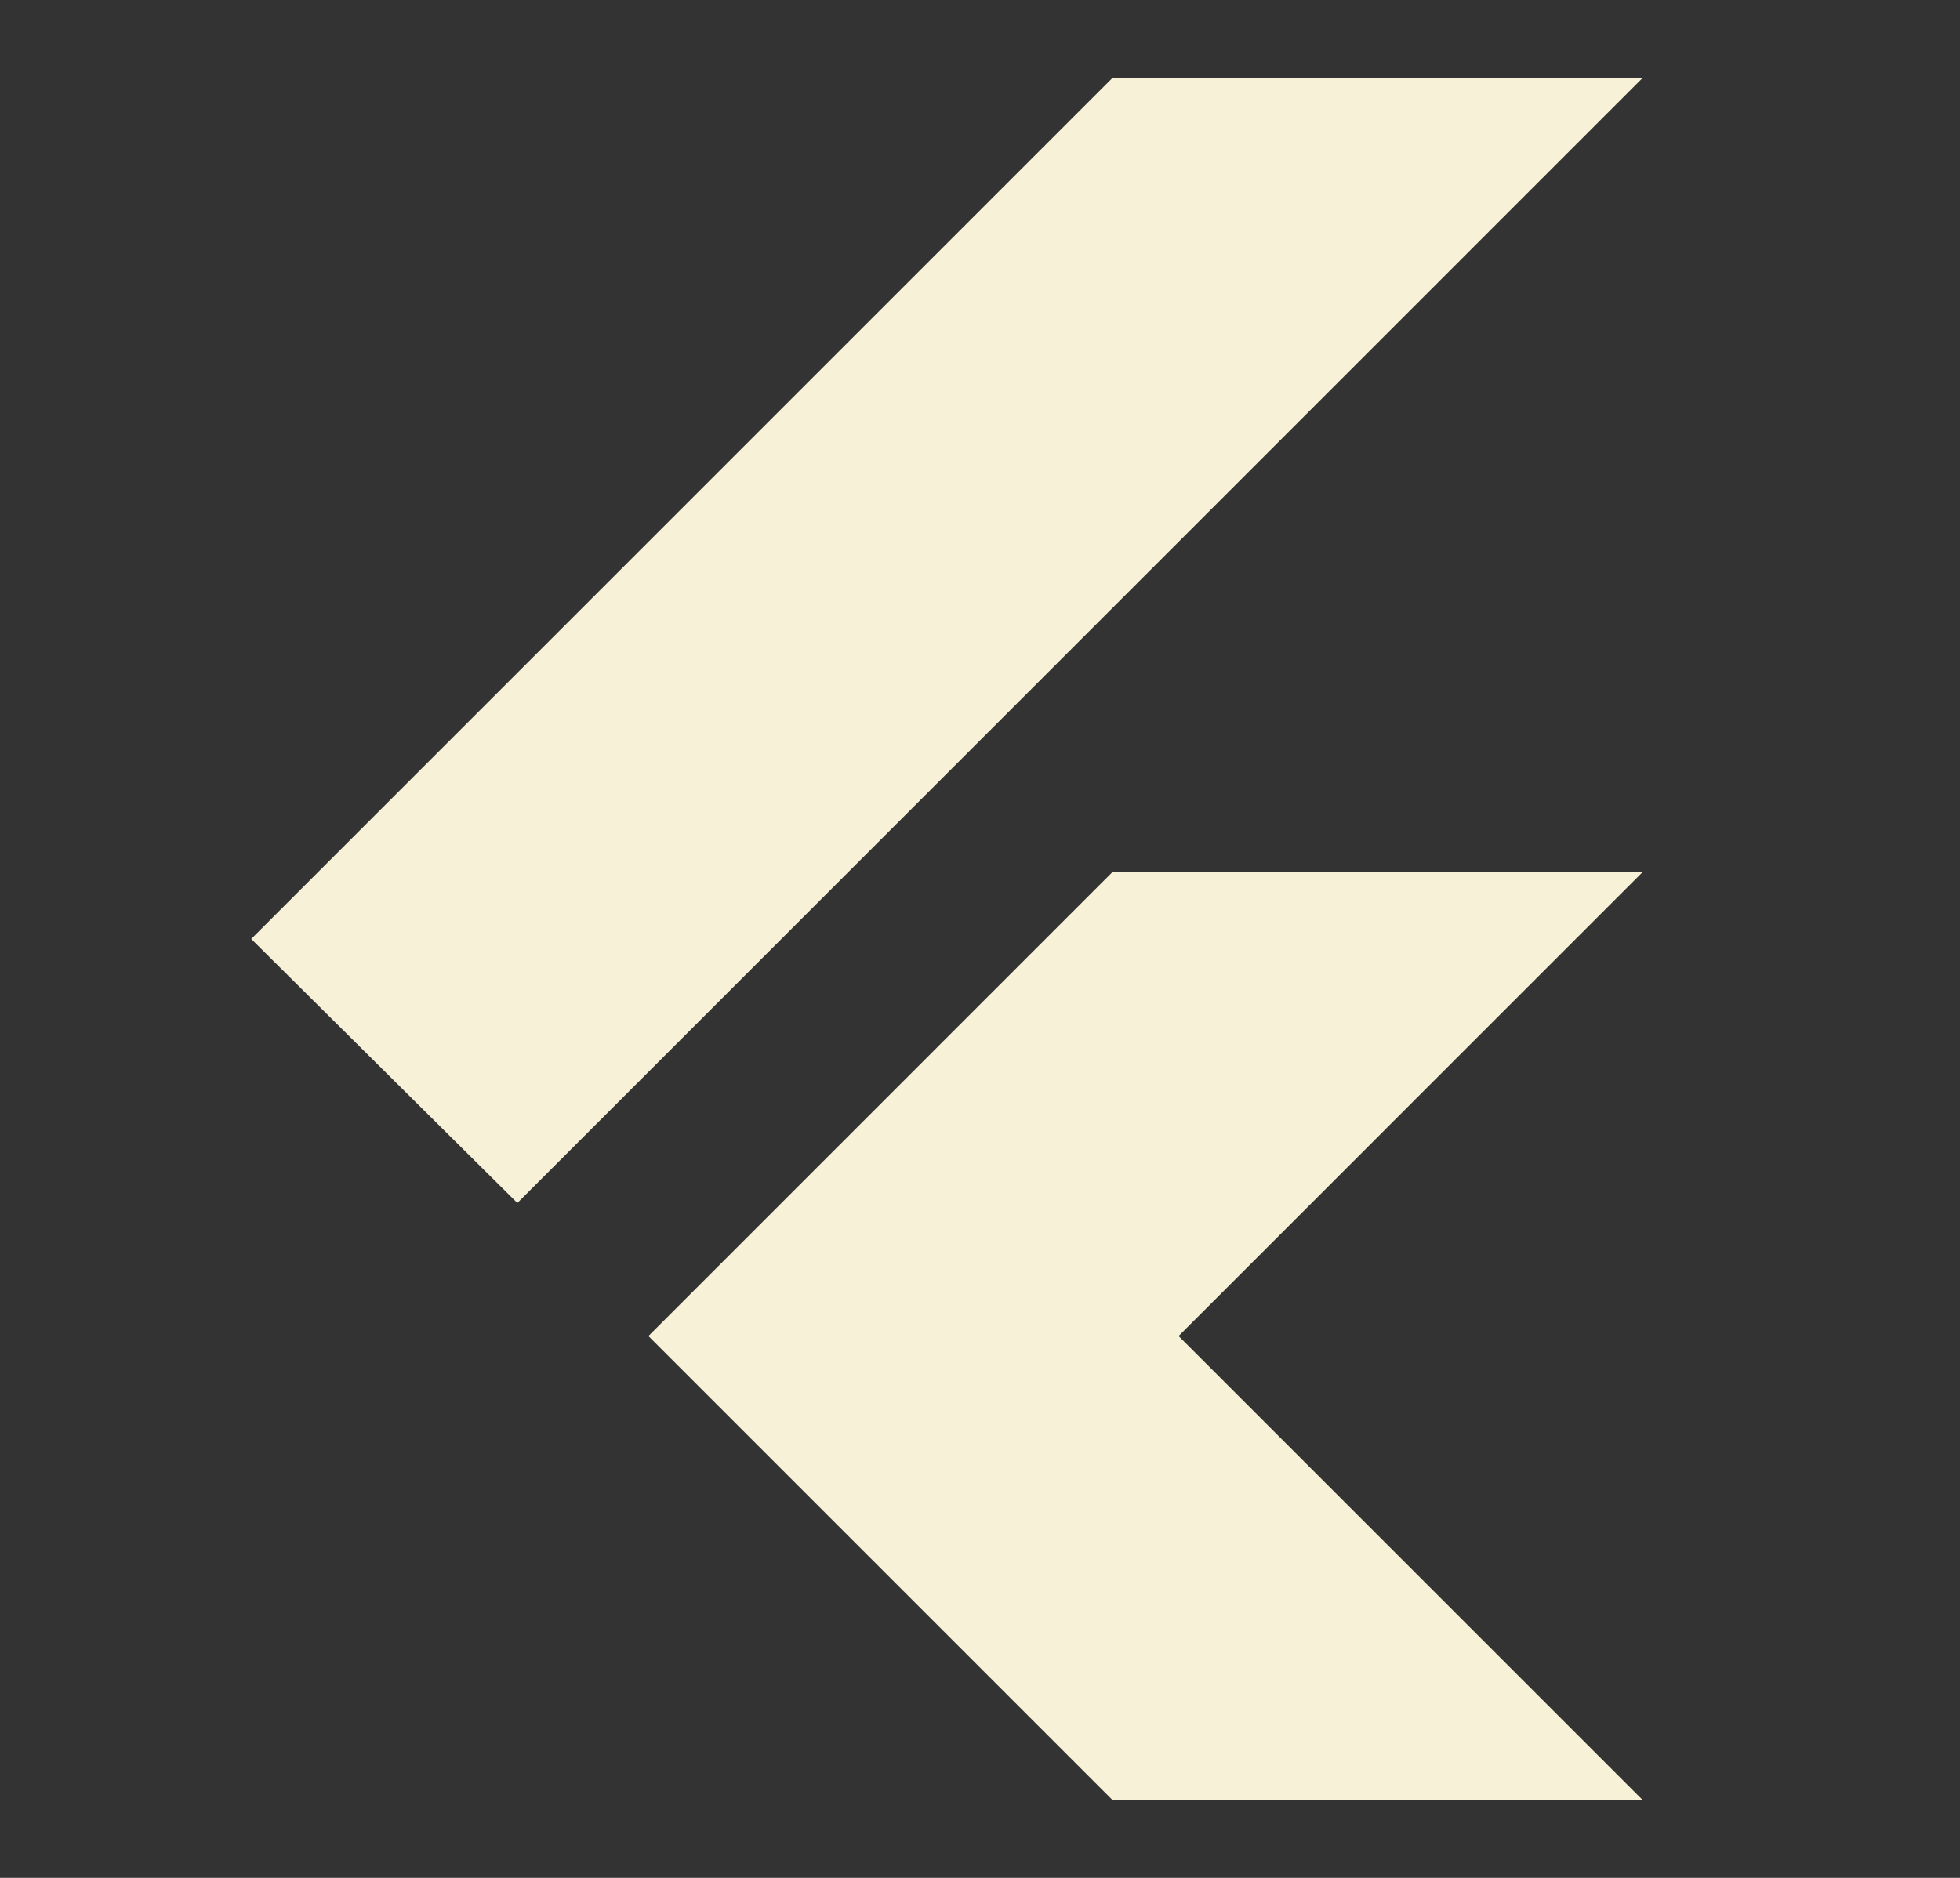 <svg width="24" height="23" viewBox="0 0 24 23" fill="none" xmlns="http://www.w3.org/2000/svg">
<rect x="0" y="0" width="24" height="23" fill="#333333" stroke="none"/>
<path d="M6.335 14.734L3.076 11.5L13.618 0.958H20.11L6.335 14.734ZM13.618 22.042L7.94 16.364L13.618 10.685H20.11L14.432 16.364L20.11 22.042H13.618Z" fill="#F7F1D7"/>
</svg>

